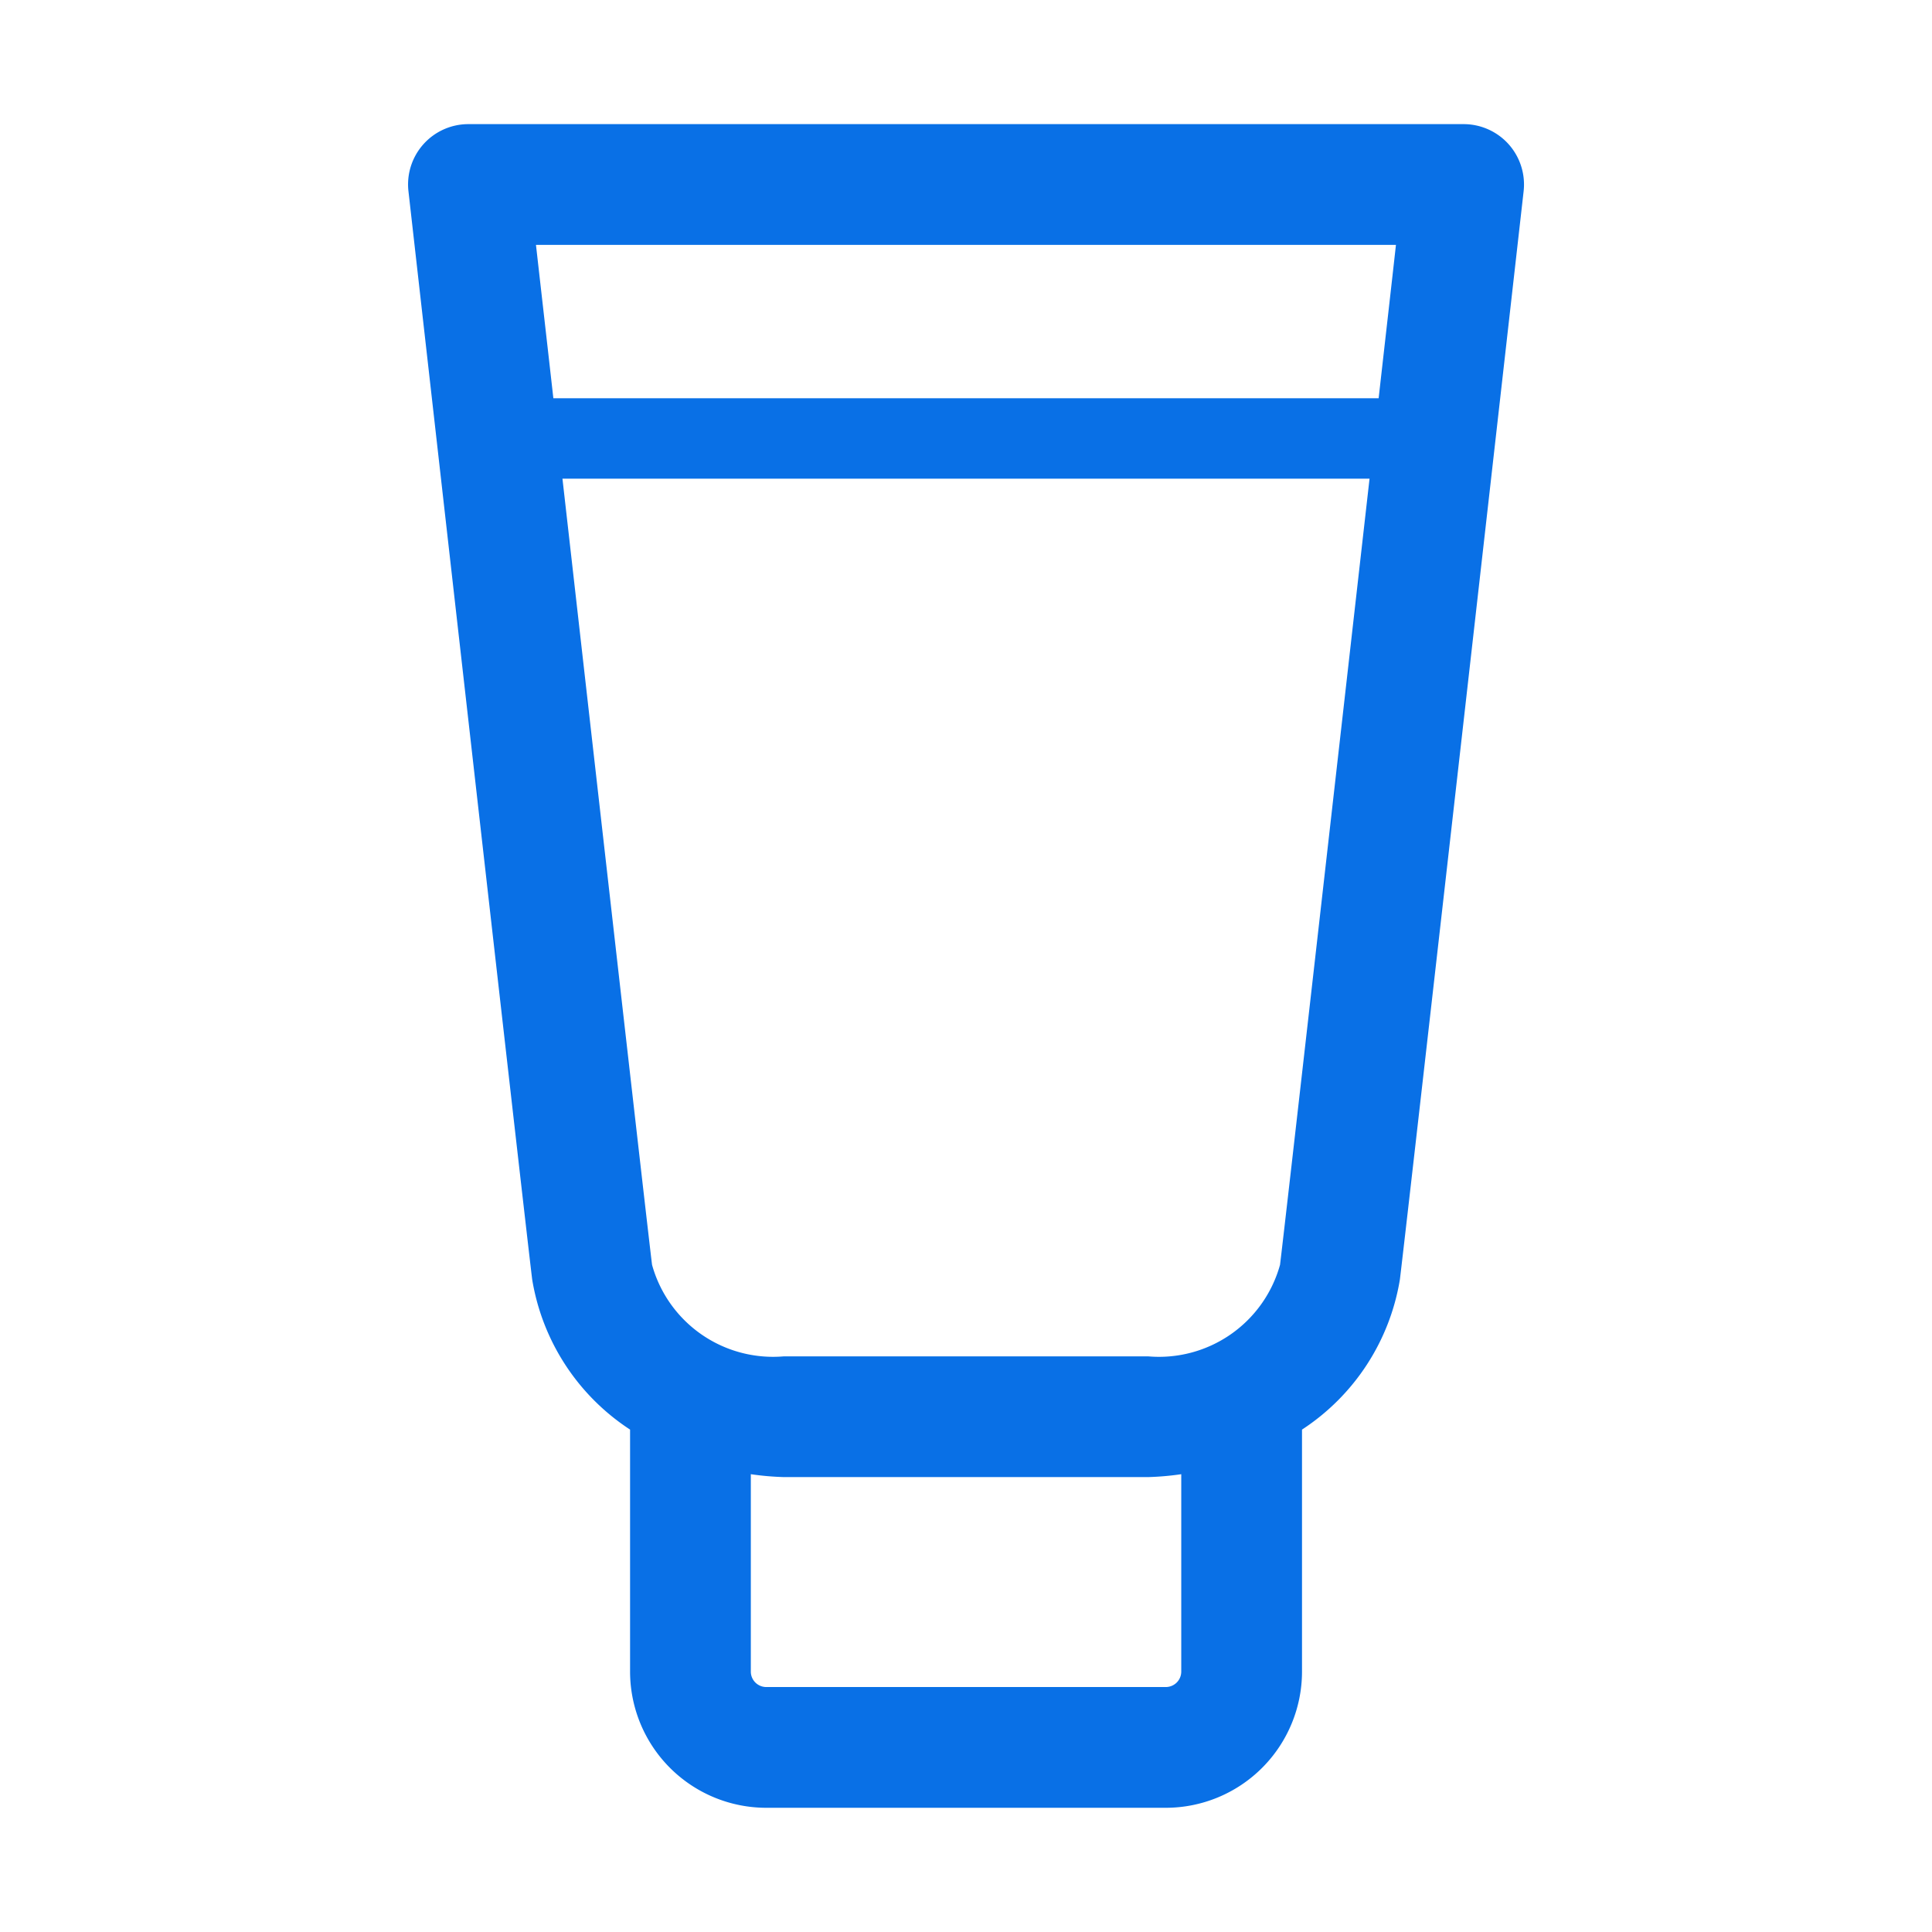 <svg xmlns="http://www.w3.org/2000/svg" viewBox="0 0 24 24"><defs><style>.a{fill:none;}.b{fill:#0970e6;}</style></defs><title>ic_nav_hygiene_beaute_vB</title><rect class="a" width="24" height="24"/><path class="b" d="M18.741,1.792a.751.751,0,0,0-.56-.25H5.819a.749.749,0,0,0-.745.834S6.505,15.03,6.611,15.894a2.762,2.762,0,0,0,1.216,1.865v3.007a1.693,1.693,0,0,0,1.691,1.691h4.965a1.693,1.693,0,0,0,1.691-1.691V17.759A2.762,2.762,0,0,0,17.39,15.894c.106-.864,1.537-13.518,1.537-13.518A.751.751,0,0,0,18.741,1.792Zm-4.067,18.974a.192.192,0,0,1-.191.191H9.518a.192.192,0,0,1-.191-.191v-2.453a3.51,3.51,0,0,0,.413.036H14.261a3.509,3.509,0,0,0,.413-.036Zm1.227-5.054A1.56,1.56,0,0,1,14.261,16.849H9.739A1.56,1.56,0,0,1,8.1,15.712c-.068-.555-.682-5.964-1.113-9.766H17.013C16.582,9.748,15.969,15.157,15.901,15.712ZM17.126,4.947H6.874C6.788,4.184,6.712,3.519,6.658,3.042h10.683C17.288,3.519,17.212,4.184,17.126,4.947Z"/></svg>